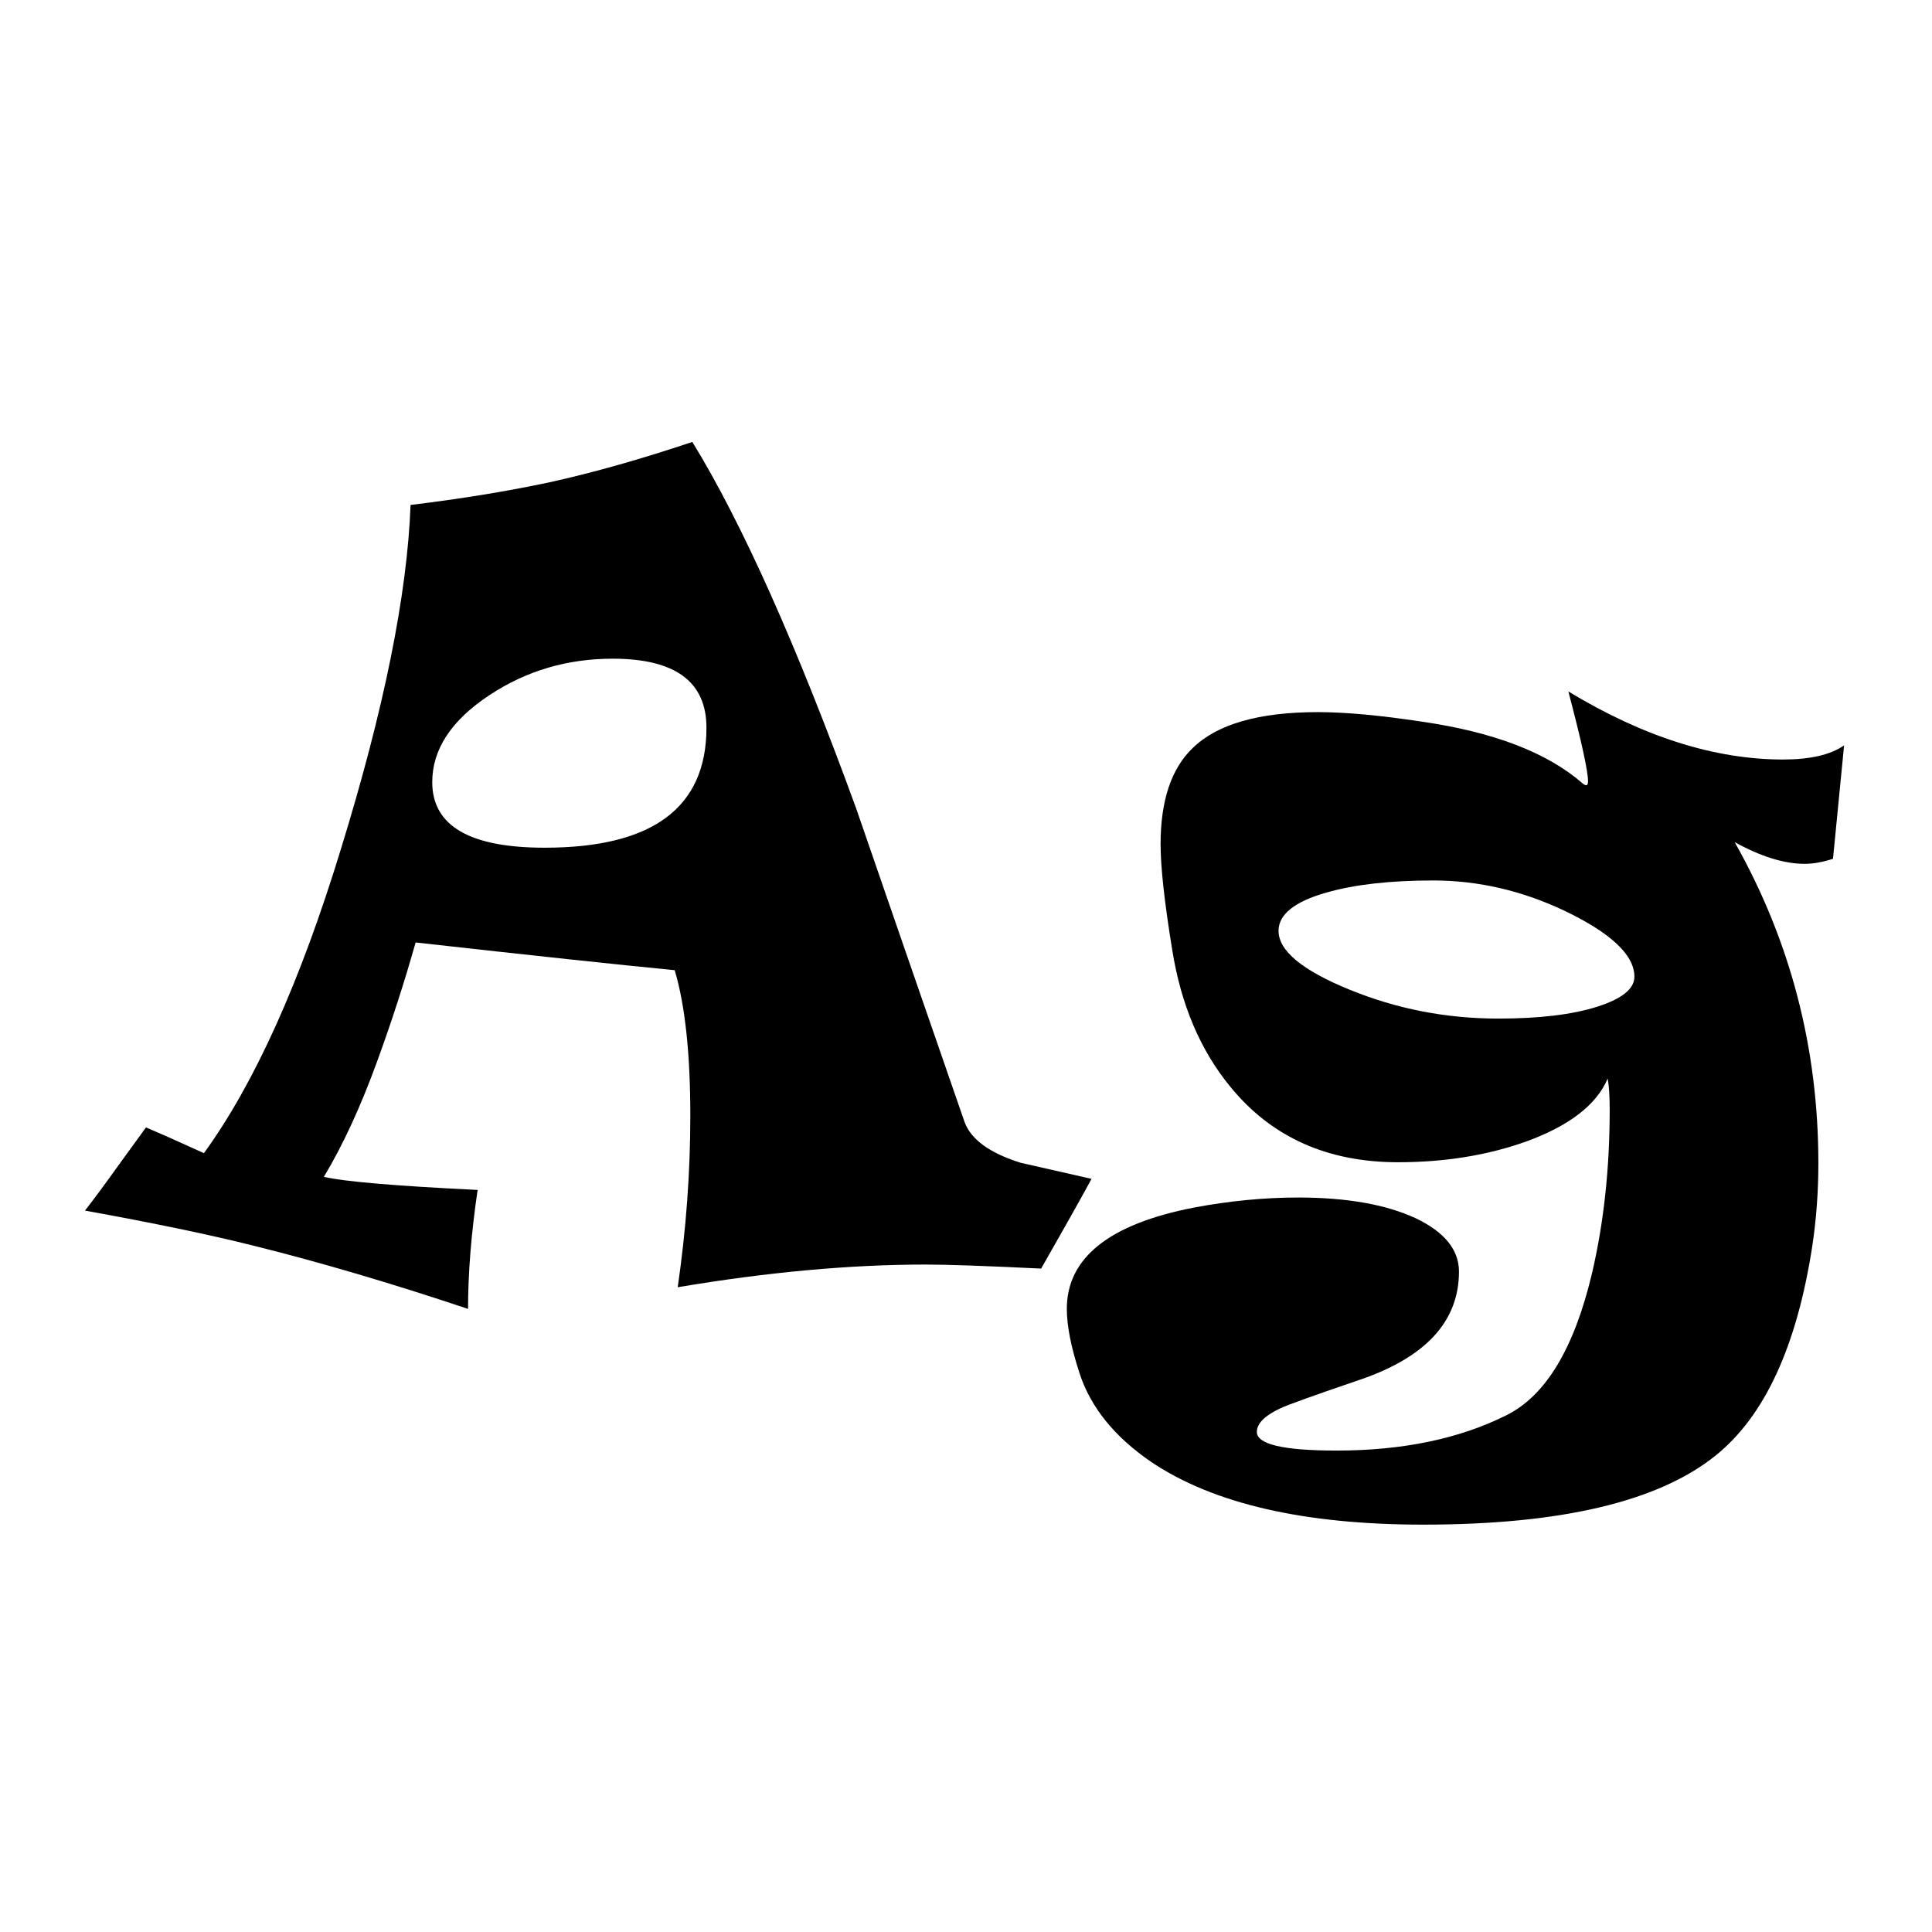 <?xml version="1.0" encoding="utf-8"?>
<!-- Generator: Adobe Illustrator 21.0.2, SVG Export Plug-In . SVG Version: 6.00 Build 0)  -->
<svg version="1.1" id="fixedillustration01" xmlns="http://www.w3.org/2000/svg" xmlns:xlink="http://www.w3.org/1999/xlink"
	 x="0px" y="0px" viewBox="0 0 220 220" enable-background="new 0 0 220 220" xml:space="preserve">
<symbol  id="Nieuw_symbool" viewBox="-100.157 -61.644 200.315 123.288">
	<g>
		<path d="M14.463-22.27c-1.225-2.259-3.137-5.664-5.738-10.217C2.448-32.181-1.933-32.028-4.42-32.028
			c-8.609,0-18.022-0.861-28.239-2.583c0.956,6.581,1.435,13.087,1.435,19.516c0,7.078-0.594,12.607-1.779,16.587
			c-6.313,0.612-16.148,1.665-29.502,3.157c-1.263-4.477-2.717-8.974-4.362-13.488c-1.875-5.166-3.903-9.566-6.084-13.201
			c2.257-0.536,8.093-1.033,17.506-1.492c-0.727-4.937-1.09-9.451-1.09-13.546c-8.687,2.908-16.798,5.299-24.336,7.175
			c-5.013,1.263-11.441,2.602-19.285,4.018c1.072,1.378,2.373,3.137,3.903,5.28l3.042,4.19c1.377-0.574,3.578-1.55,6.601-2.928
			C-80.835-11.384-75.63,0.172-71,15.325c4.897,15.879,7.538,28.928,7.92,39.145c5.701,0.689,10.982,1.55,15.842,2.583
			c5.012,1.109,10.426,2.64,16.243,4.592c5.663-9.222,11.881-23.131,18.655-41.728C-9.24,10.924-5.129-0.976,0-15.785
			c0.727-1.99,2.85-3.539,6.371-4.648C9.088-21.046,11.785-21.659,14.463-22.27z M-29.387,29.1c0,5.242-3.559,7.863-10.676,7.863
			c-5.166,0-9.834-1.377-14.005-4.133c-4.362-2.87-6.543-6.18-6.543-9.93c0-4.975,4.266-7.461,12.799-7.461
			C-35.529,15.439-29.387,19.993-29.387,29.1z"/>
		<path d="M100.157,27.091l-1.263-12.914c-1.187-0.383-2.259-0.574-3.215-0.574c-2.334,0-4.993,0.822-7.978,2.468
			c6.351-11.25,9.527-23.438,9.527-36.562c0-3.215-0.229-6.353-0.688-9.413c-1.761-11.441-5.434-19.4-11.021-23.877
			c-6.505-5.242-17.602-7.863-33.29-7.863c-13.546,0-23.858,2.372-30.937,7.117c-4.21,2.869-6.945,6.256-8.208,10.159
			c-0.957,2.946-1.435,5.376-1.435,7.289c0,5.815,4.821,9.661,14.464,11.537c4.055,0.765,8.016,1.147,11.881,1.147
			c5.51,0,9.968-0.784,13.373-2.354c3.291-1.569,4.937-3.597,4.937-6.084c0-5.662-3.788-9.776-11.364-12.34
			c-5.051-1.722-8.036-2.793-8.954-3.215c-1.799-0.841-2.697-1.74-2.697-2.697c0-1.415,3.021-2.124,9.068-2.124
			c7.538,0,13.985,1.34,19.343,4.019c4.477,2.219,7.729,7.614,9.757,16.186c1.34,5.739,2.01,11.938,2.01,18.597
			c0,1.568-0.077,2.755-0.23,3.559c-1.263-2.984-4.361-5.377-9.298-7.175c-4.4-1.569-9.261-2.354-14.579-2.354
			c-8.035,0-14.388,2.851-19.056,8.553c-3.443,4.17-5.663,9.393-6.658,15.669c-0.88,5.396-1.319,9.394-1.319,11.996
			c0,4.974,1.224,8.628,3.673,10.963c2.793,2.716,7.538,4.075,14.234,4.075c3.138,0,7.098-0.364,11.882-1.091
			c8.188-1.187,14.291-3.54,18.31-7.06c0.382-0.307,0.573-0.211,0.573,0.287c0,1.147-0.746,4.553-2.238,10.216
			c8.532-5.166,16.683-7.749,24.451-7.749C96.312,25.484,98.626,26.02,100.157,27.091z M76.281,0.746
			c0,2.487-2.698,5.013-8.094,7.577c-4.821,2.257-9.757,3.386-14.808,3.386c-4.898,0-8.954-0.459-12.169-1.377
			c-3.636-1.033-5.452-2.488-5.452-4.362c0-2.259,2.688-4.487,8.064-6.687c5.375-2.201,11.028-3.301,16.96-3.301
			c4.668,0,8.418,0.449,11.25,1.349C74.864-1.771,76.281-0.631,76.281,0.746z"/>
	</g>
</symbol>
<use xlink:href="#Nieuw_symbool"  width="200.315" height="123.288" id="fixedillustration01_1_" x="-100.157" y="-61.644" transform="matrix(1 0 0 -1 109.832 111.969)" overflow="visible"/>
</svg>
